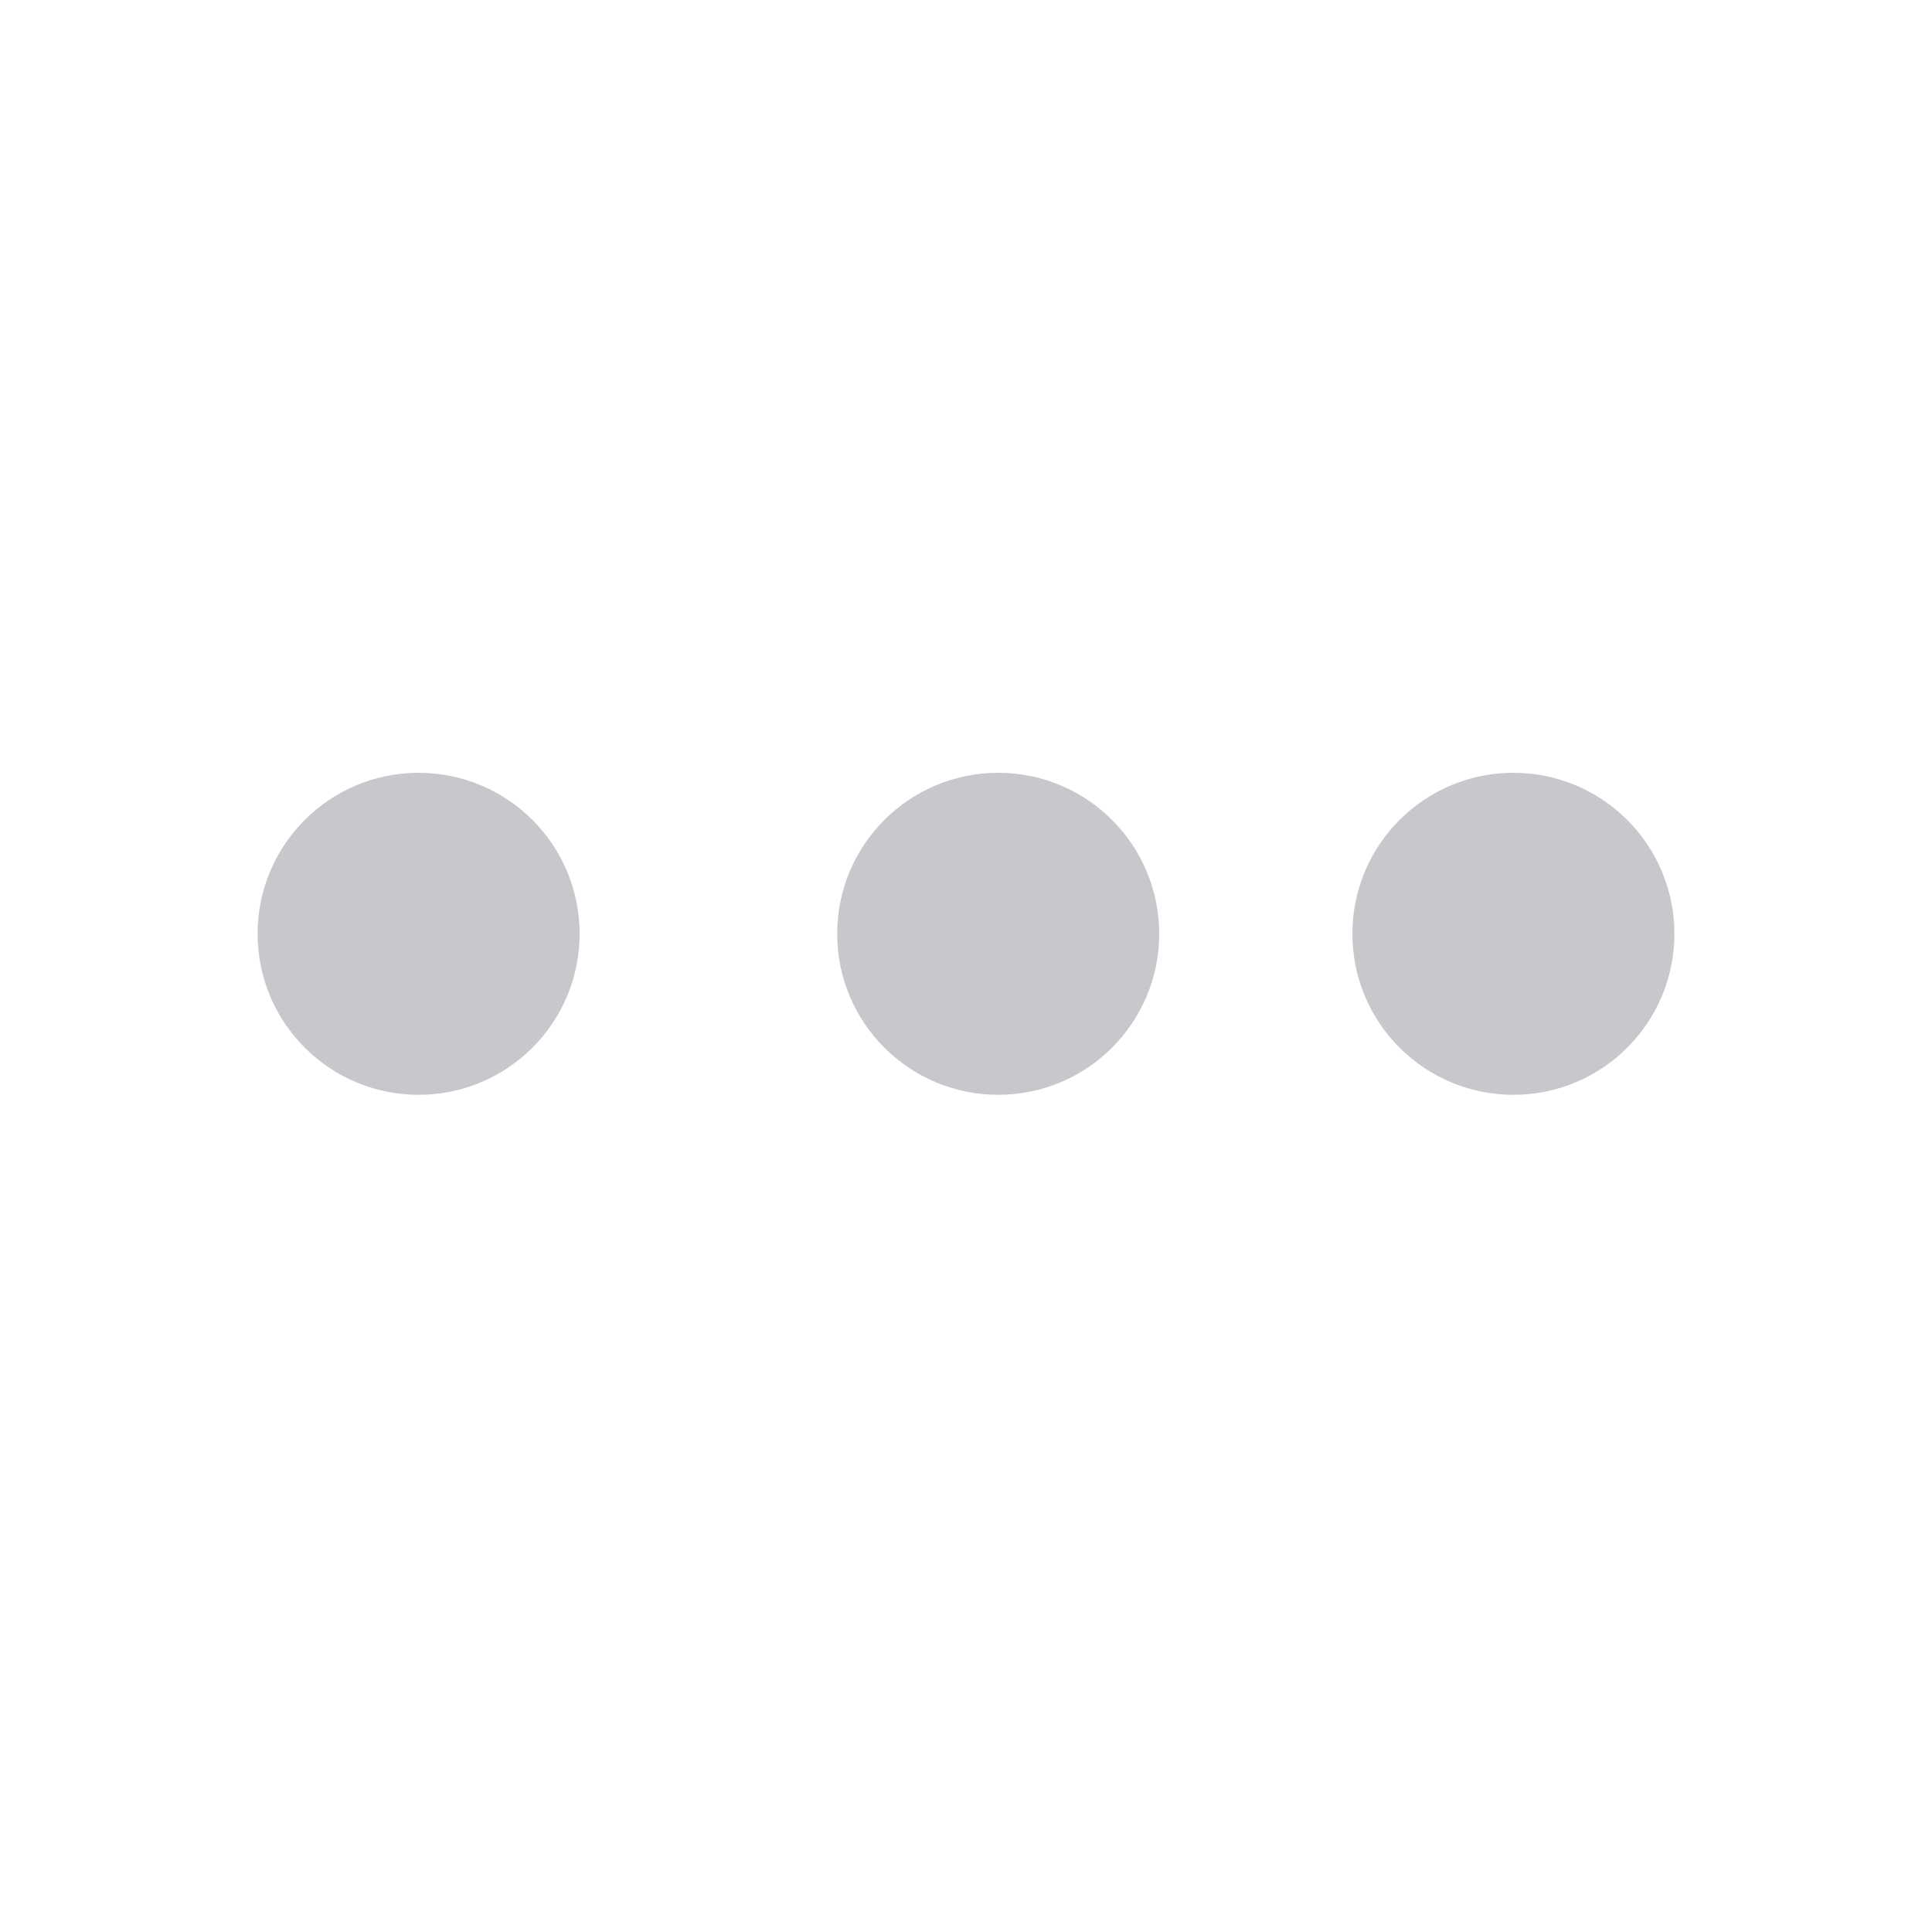 <svg width="30" height="30" viewBox="0 0 30 30" fill="none" xmlns="http://www.w3.org/2000/svg">
<path fill-rule="evenodd" clip-rule="evenodd" d="M6.5 17C7.881 17 9 15.881 9 14.5C9 13.119 7.881 12 6.5 12C5.119 12 4 13.119 4 14.5C4 15.881 5.119 17 6.5 17ZM15.5 17C16.881 17 18 15.881 18 14.5C18 13.119 16.881 12 15.5 12C14.119 12 13 13.119 13 14.5C13 15.881 14.119 17 15.5 17ZM26 14.5C26 15.881 24.881 17 23.5 17C22.119 17 21 15.881 21 14.5C21 13.119 22.119 12 23.5 12C24.881 12 26 13.119 26 14.5Z" fill="#C8C7CC"/>
</svg>
